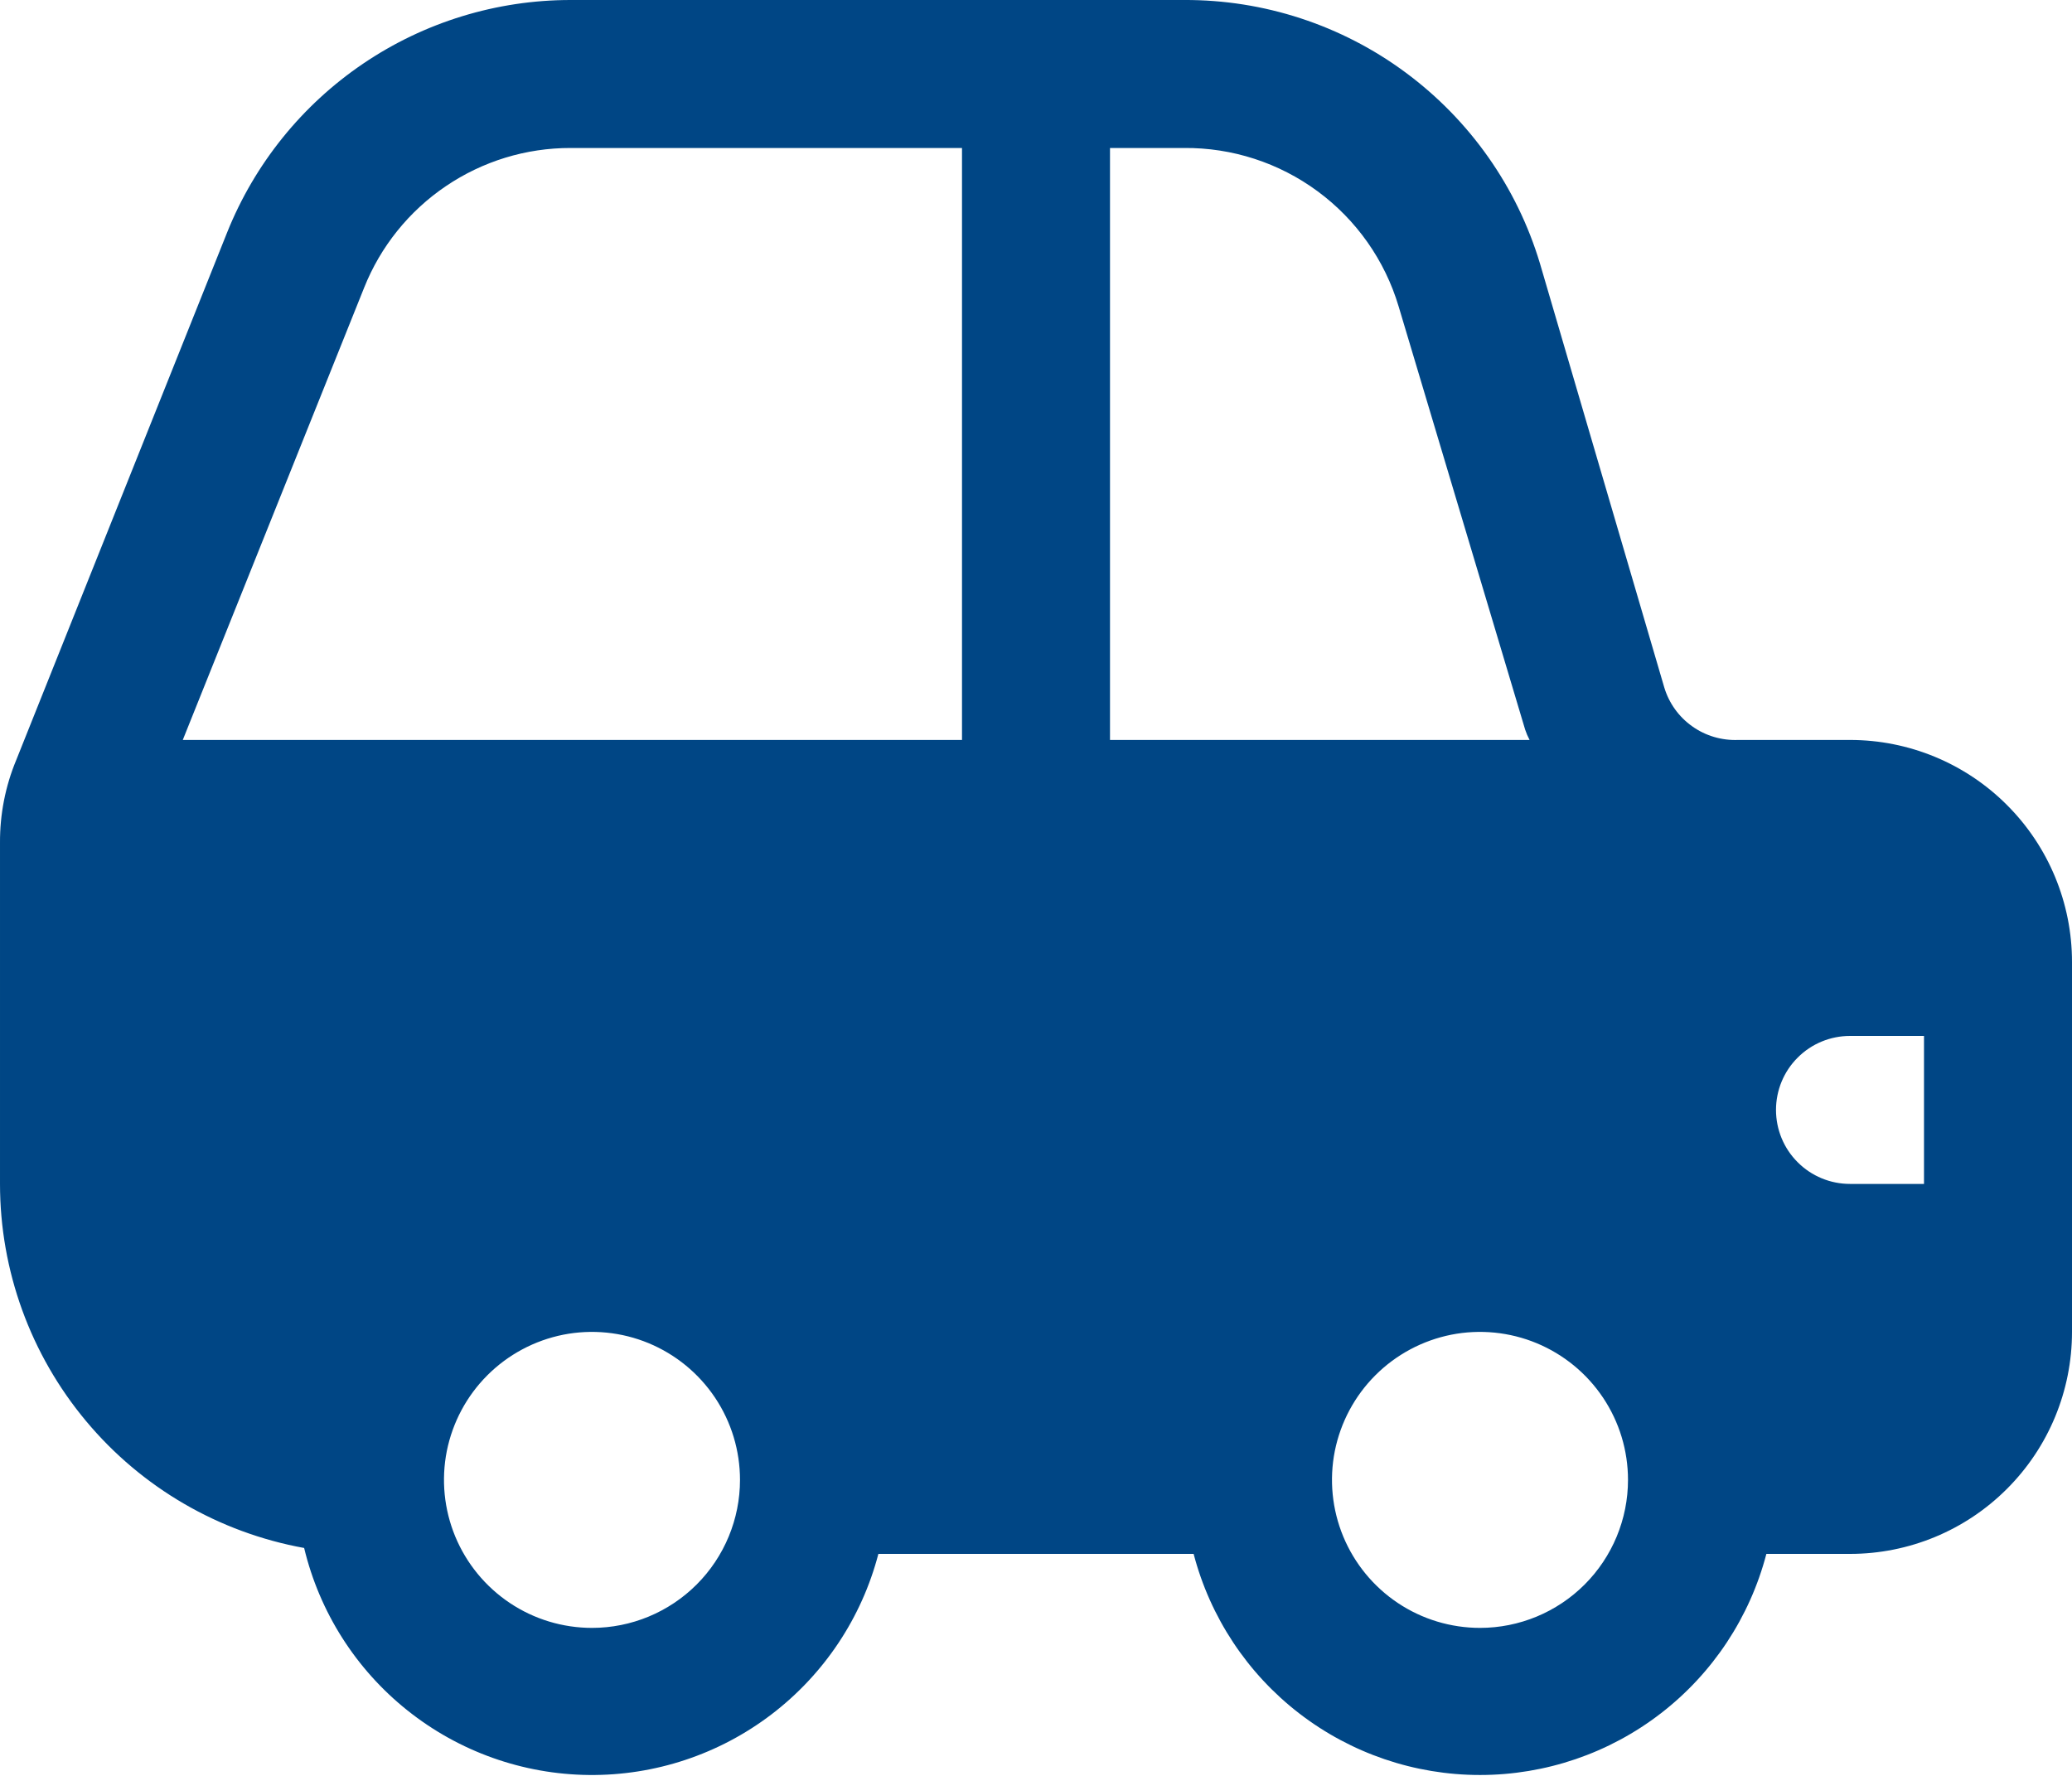 <svg width="28" height="24" viewBox="0 0 28 24" fill="none" xmlns="http://www.w3.org/2000/svg">
<g id="car">
<path id="car_2" d="M25 10H23.49C23.268 10.009 23.049 9.945 22.868 9.816C22.687 9.688 22.554 9.503 22.49 9.29L20.81 3.56C20.5 2.527 19.863 1.623 18.996 0.981C18.13 0.339 17.078 -0.005 16 -1.33345e-05H7.71C6.712 0 5.736 0.299 4.909 0.859C4.082 1.419 3.442 2.213 3.07 3.14L0.22 10.27C0.072 10.625 -0.002 11.006 5.56271e-05 11.39V16C9.13489e-05 17.172 0.412 18.306 1.163 19.205C1.914 20.105 2.957 20.711 4.11 20.92C4.318 21.787 4.809 22.56 5.507 23.116C6.204 23.672 7.067 23.979 7.959 23.988C8.851 23.997 9.72 23.708 10.428 23.167C11.137 22.625 11.645 21.863 11.87 21H16.13C16.354 21.856 16.855 22.614 17.555 23.154C18.256 23.695 19.115 23.988 20 23.988C20.885 23.988 21.745 23.695 22.445 23.154C23.145 22.614 23.646 21.856 23.87 21H25C25.796 21 26.559 20.684 27.121 20.121C27.684 19.559 28 18.796 28 18V13C28 12.204 27.684 11.441 27.121 10.879C26.559 10.316 25.796 10 25 10ZM8 22C7.604 22 7.218 21.883 6.889 21.663C6.56 21.443 6.304 21.131 6.152 20.765C6.001 20.4 5.961 19.998 6.038 19.61C6.116 19.222 6.306 18.866 6.586 18.586C6.866 18.306 7.222 18.116 7.61 18.038C7.998 17.961 8.4 18.001 8.765 18.152C9.131 18.304 9.443 18.56 9.663 18.889C9.883 19.218 10 19.604 10 20C10 20.53 9.789 21.039 9.414 21.414C9.039 21.789 8.53 22 8 22ZM13 10H2.47L4.92 3.89C5.142 3.332 5.527 2.853 6.025 2.516C6.522 2.179 7.109 1.999 7.71 2H13V10ZM15 10V2H16C16.65 1.994 17.284 2.2 17.807 2.586C18.33 2.972 18.714 3.517 18.9 4.14L20.61 9.86C20.626 9.908 20.646 9.955 20.67 10H15ZM20 22C19.605 22 19.218 21.883 18.889 21.663C18.56 21.443 18.304 21.131 18.152 20.765C18.001 20.4 17.961 19.998 18.038 19.61C18.116 19.222 18.306 18.866 18.586 18.586C18.866 18.306 19.222 18.116 19.61 18.038C19.998 17.961 20.4 18.001 20.765 18.152C21.131 18.304 21.443 18.56 21.663 18.889C21.883 19.218 22 19.604 22 20C22 20.53 21.789 21.039 21.414 21.414C21.039 21.789 20.53 22 20 22ZM26 16H25C24.735 16 24.48 15.895 24.293 15.707C24.105 15.52 24 15.265 24 15C24 14.735 24.105 14.48 24.293 14.293C24.48 14.105 24.735 14 25 14H26V16Z" fill="#004685"/>
</g>
</svg>

